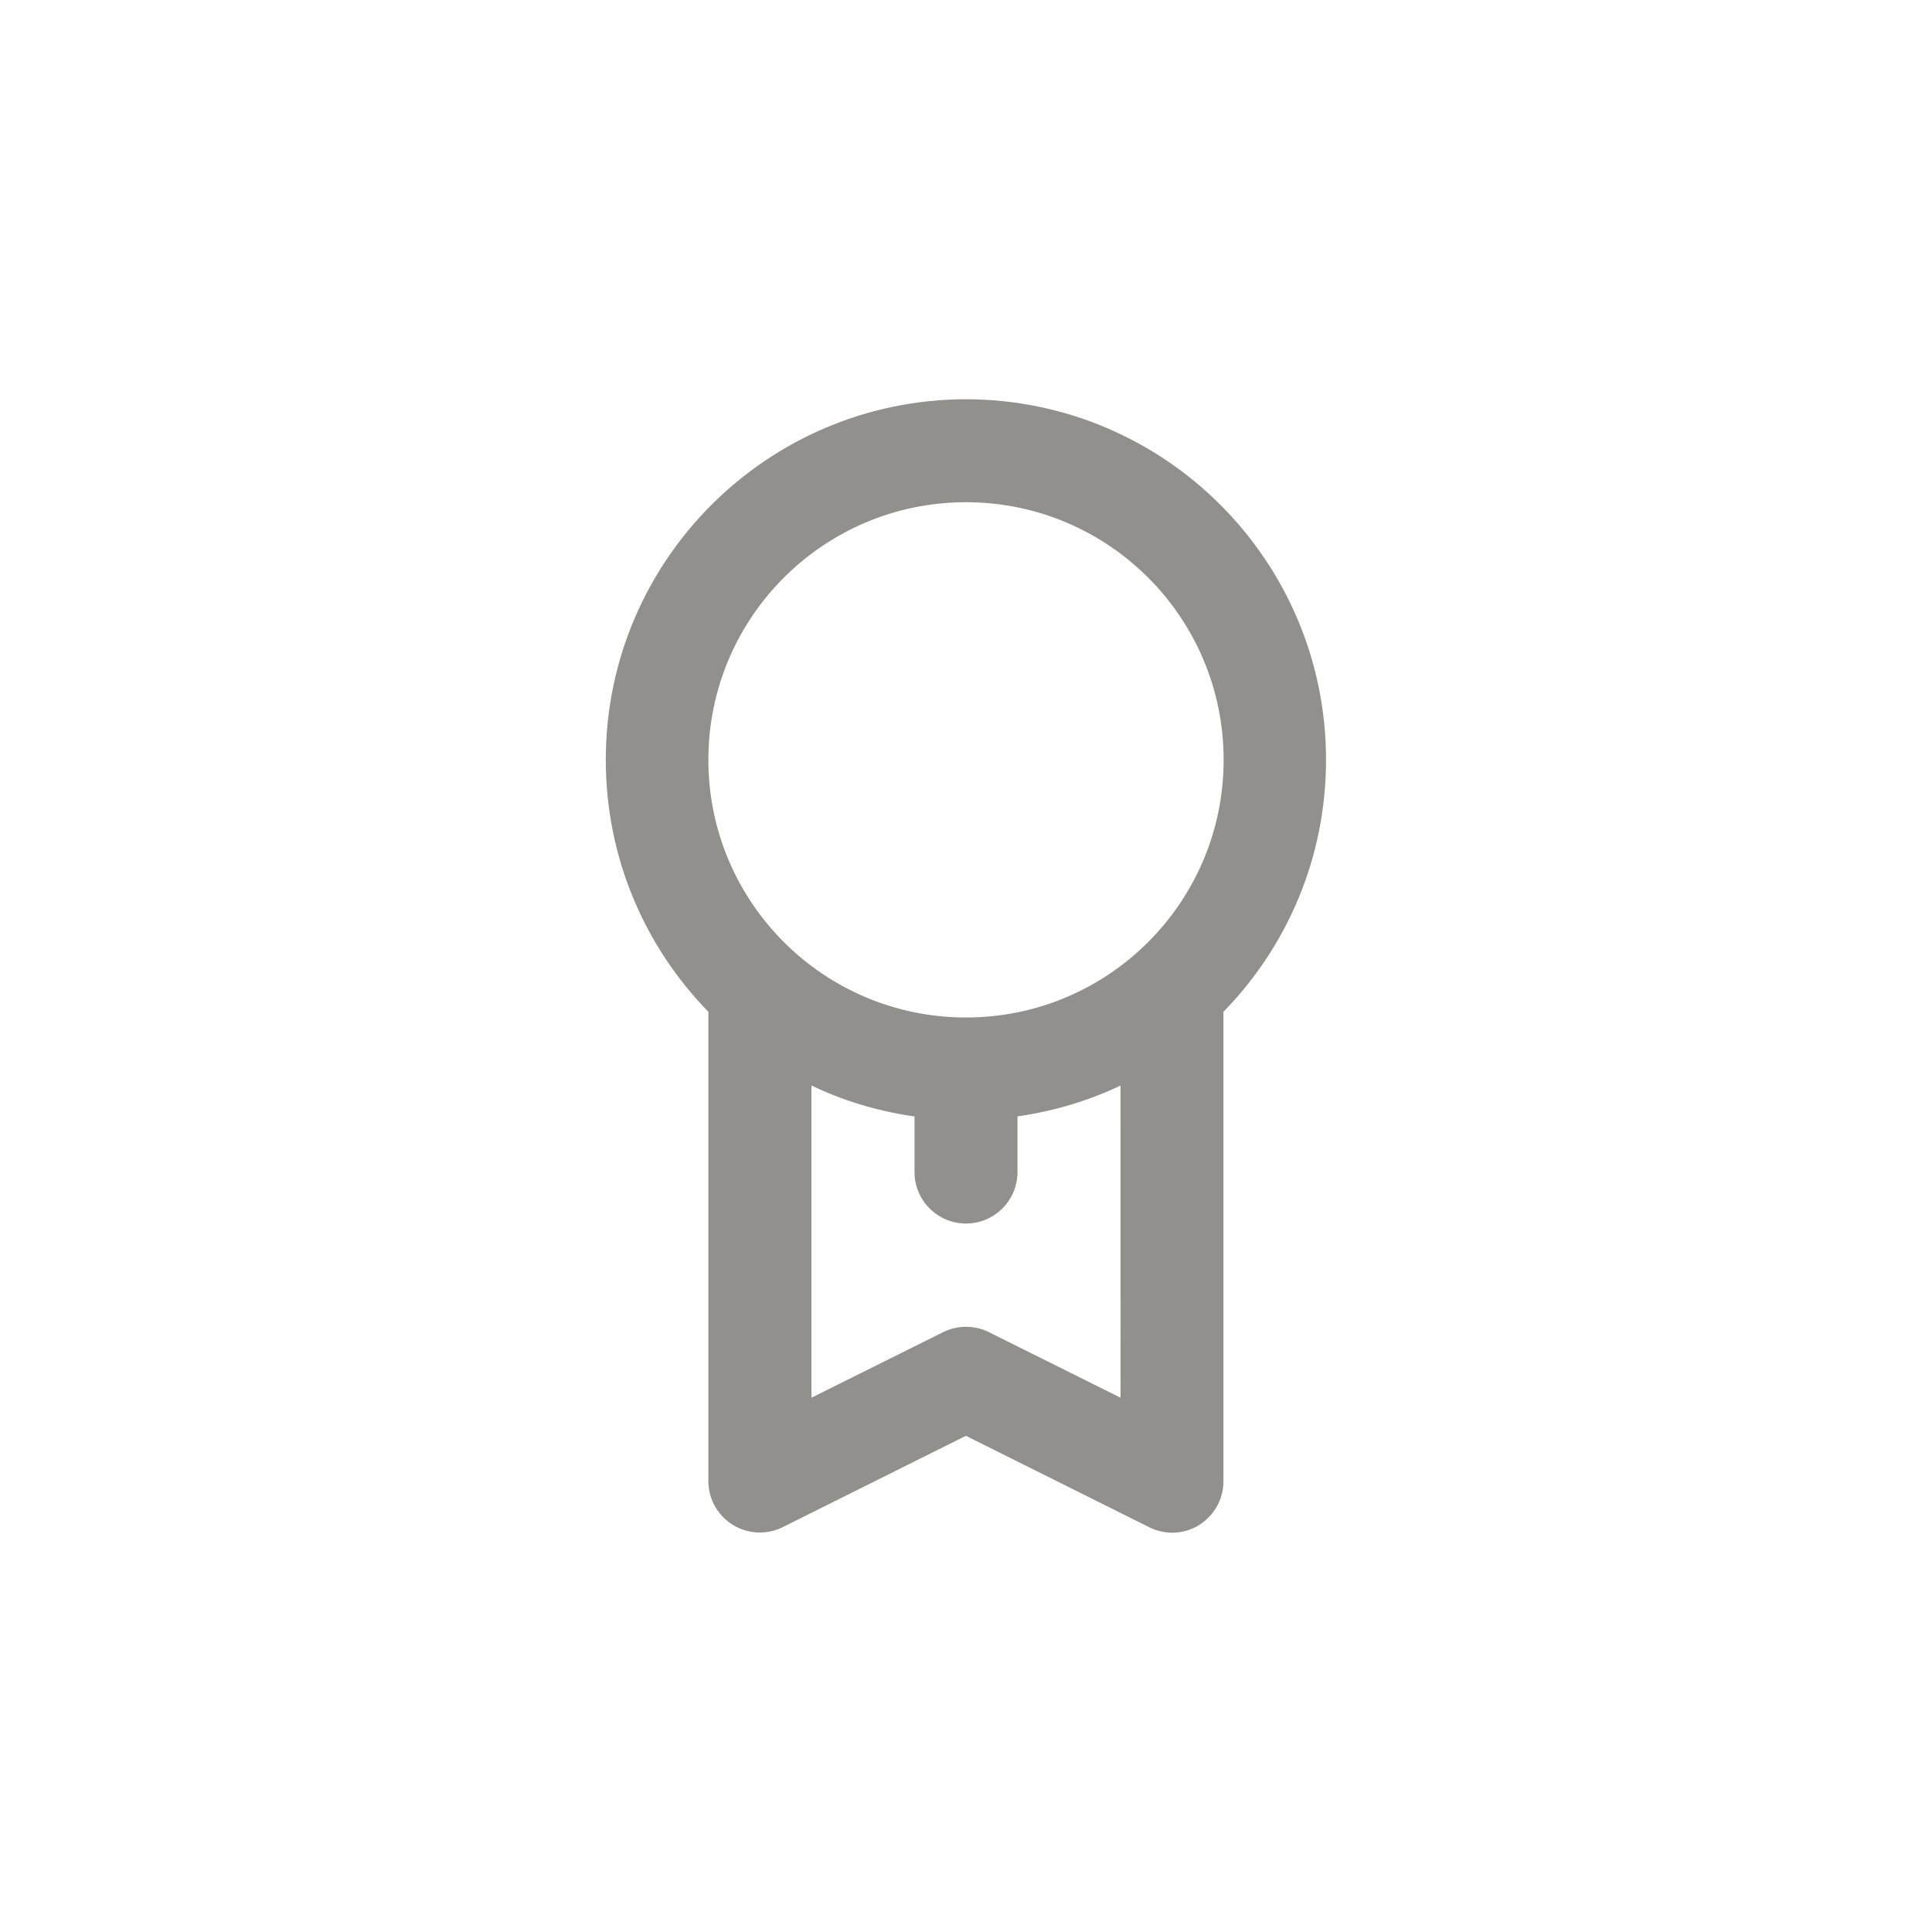 <!-- Generated by IcoMoon.io -->
<svg version="1.1" xmlns="http://www.w3.org/2000/svg" width="40" height="40" viewBox="0 0 40 40">
<title>ul-award-alt</title>
<path fill="#91908d" d="M20 8.266c-4.12 0.006-7.458 3.346-7.458 7.466 0 2.030 0.81 3.871 2.126 5.218l-0.002-0.002v9.718c0.002 0.588 0.478 1.063 1.066 1.063 0.175 0 0.34-0.042 0.486-0.117l-0.006 0.003 3.786-1.888 3.786 1.888c0.139 0.073 0.305 0.116 0.48 0.118v0c0.001 0 0.002 0 0.003 0 0.208 0 0.402-0.059 0.566-0.162l-0.005 0.002c0.303-0.192 0.502-0.525 0.502-0.905 0-0.001 0-0.002 0-0.002v0-9.718c1.314-1.345 2.124-3.186 2.124-5.216 0-4.121-3.338-7.462-7.457-7.466h-0.001zM23.2 28.938l-2.72-1.354c-0.14-0.072-0.305-0.114-0.48-0.114s-0.34 0.042-0.486 0.117l-2.714 1.351v-6.464c0.619 0.3 1.338 0.524 2.093 0.635l0.041 0.005v1.152c0 0.589 0.478 1.066 1.066 1.066s1.066-0.478 1.066-1.066v0-1.152c0.796-0.116 1.514-0.34 2.178-0.659l-0.045 0.019zM20 21.066c-2.946 0-5.334-2.388-5.334-5.334s2.388-5.334 5.334-5.334c2.946 0 5.334 2.388 5.334 5.334v0c0 2.946-2.388 5.334-5.334 5.334v0z"></path>
</svg>
